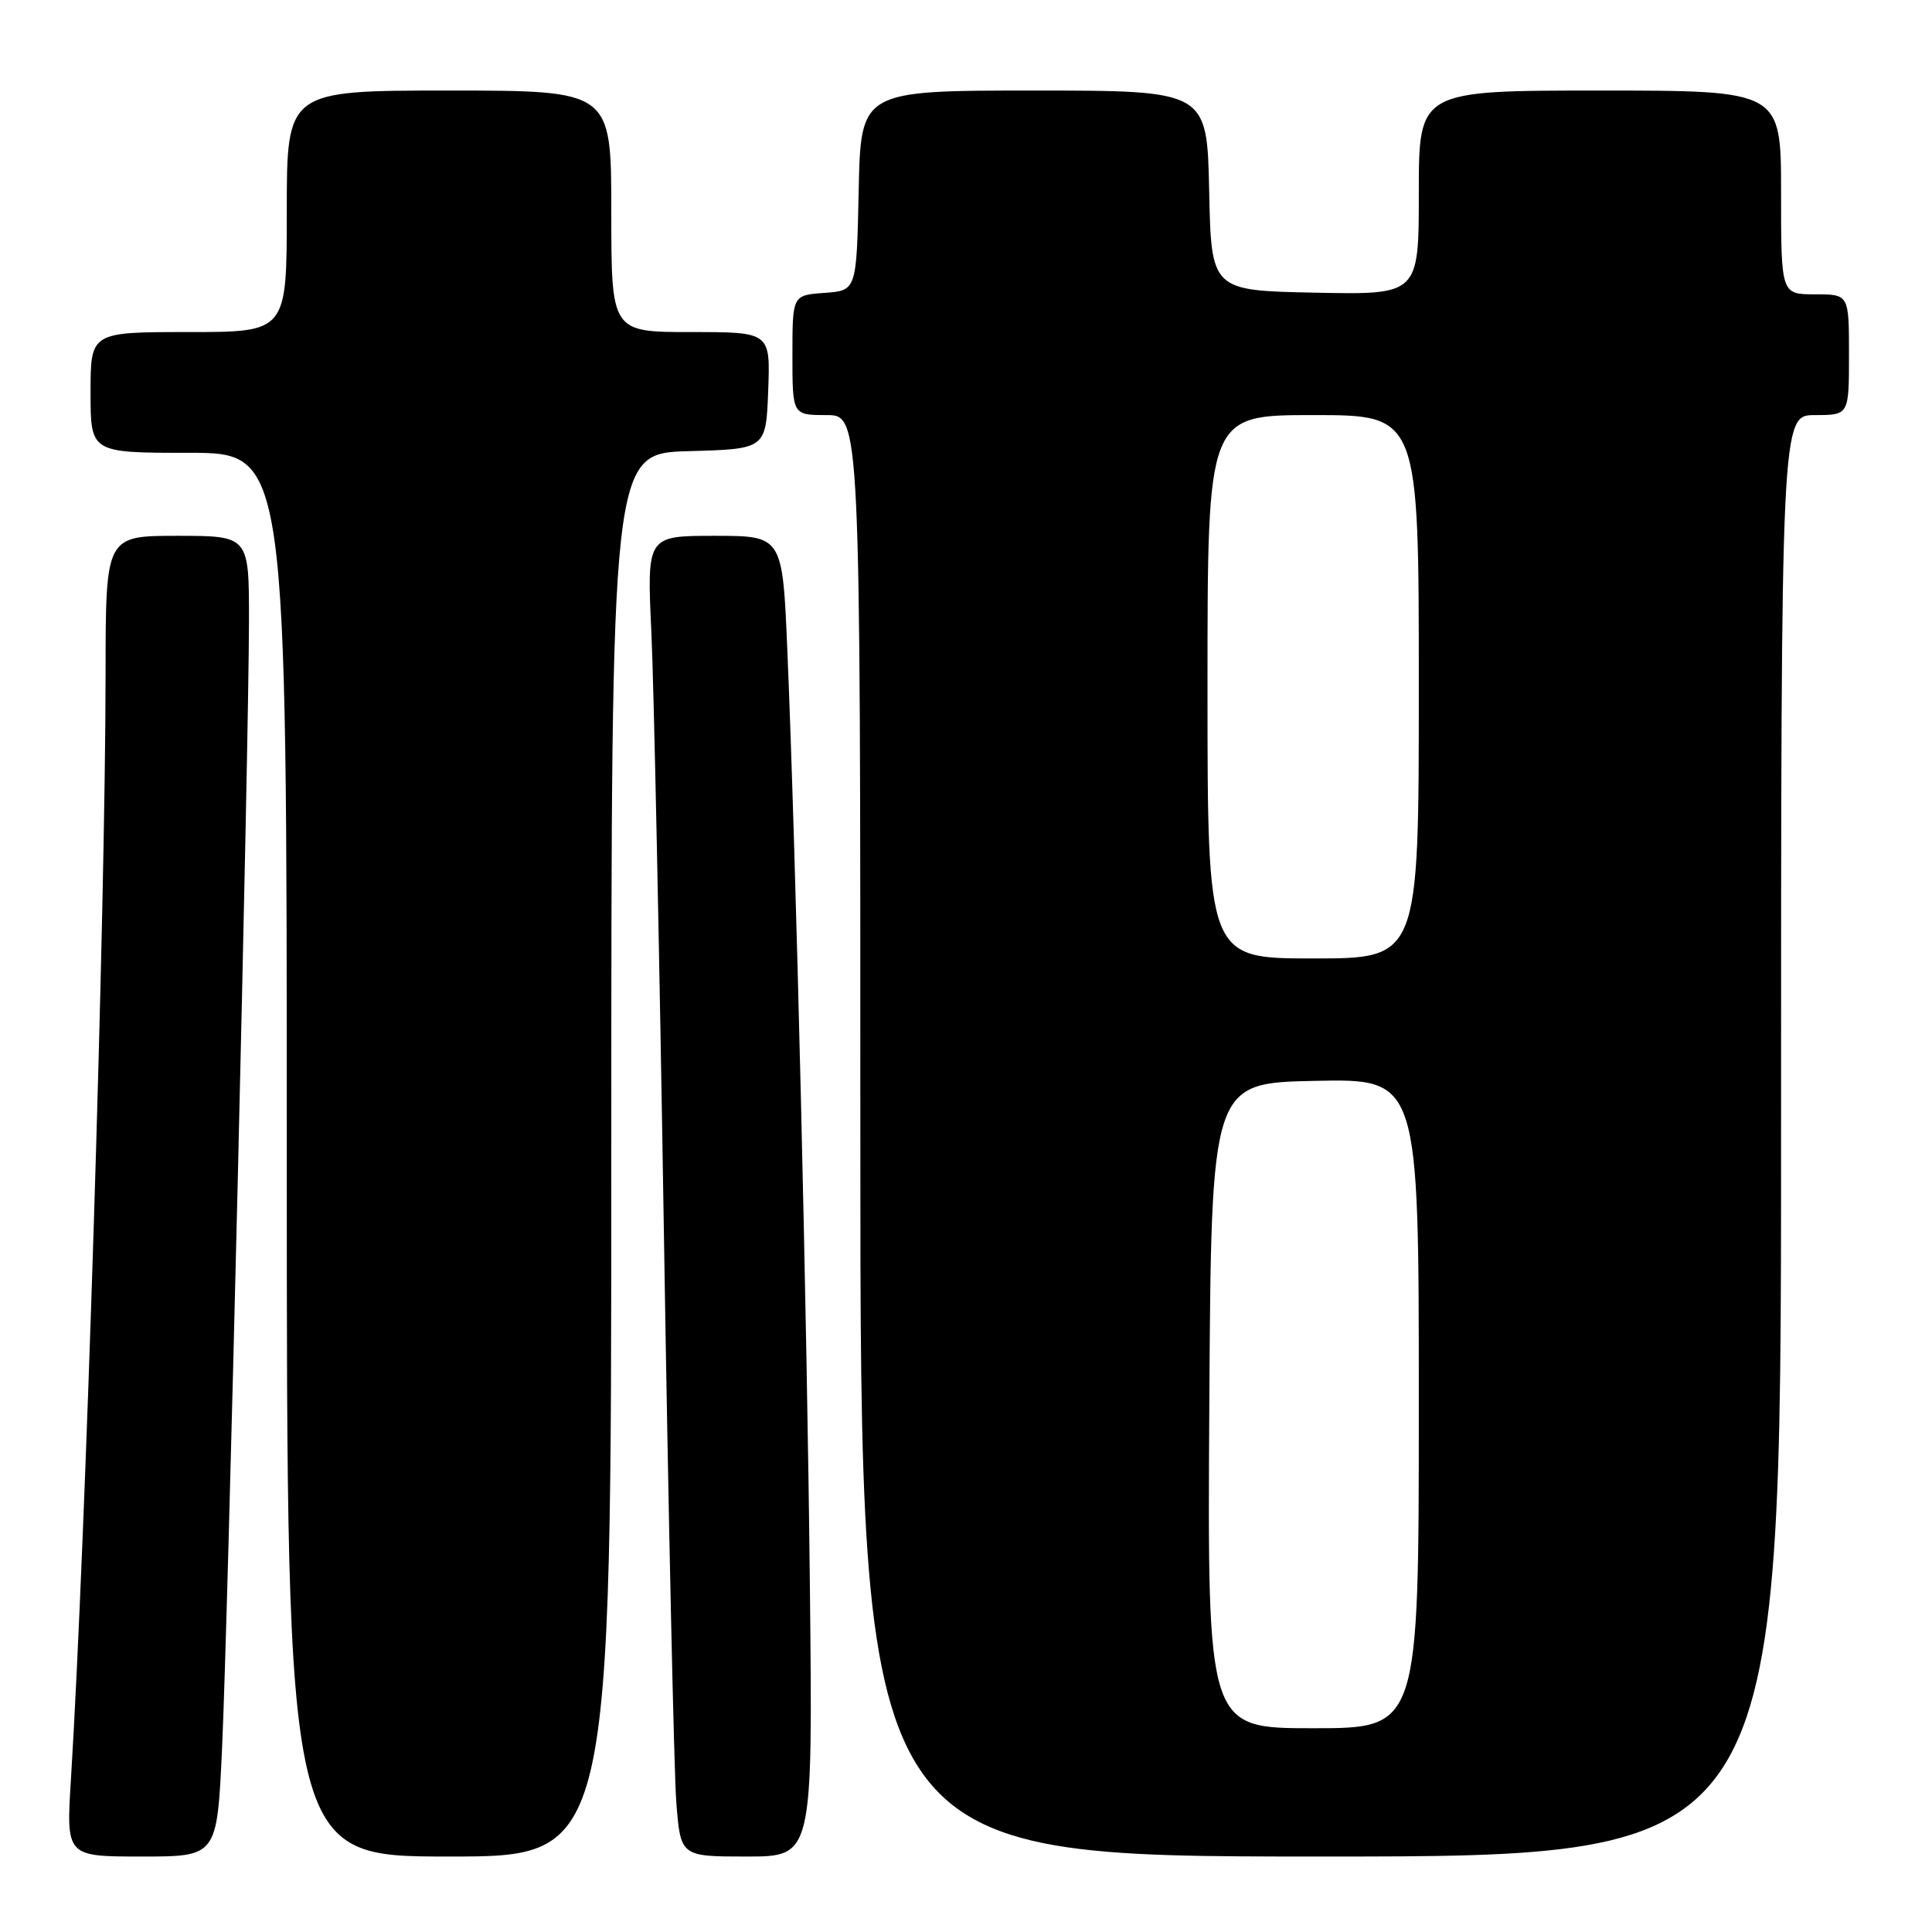 <?xml version="1.0" encoding="UTF-8" standalone="no"?>
<!DOCTYPE svg PUBLIC "-//W3C//DTD SVG 1.1//EN" "http://www.w3.org/Graphics/SVG/1.1/DTD/svg11.dtd" >
<svg xmlns="http://www.w3.org/2000/svg" xmlns:xlink="http://www.w3.org/1999/xlink" version="1.1" viewBox="0 0 256 256">
 <g >
 <path fill="currentColor"
d=" M 29.42 231.75 C 30.20 215.01 32.98 98.61 32.99 82.25 C 33.00 71.00 33.00 71.00 23.50 71.00 C 14.00 71.00 14.00 71.00 13.99 89.25 C 13.97 120.86 11.36 203.95 9.40 235.75 C 8.76 246.00 8.76 246.00 18.76 246.00 C 28.76 246.00 28.76 246.00 29.42 231.75 Z  M 81.00 153.03 C 81.00 60.07 81.00 60.07 91.25 59.78 C 101.50 59.50 101.50 59.50 101.79 51.75 C 102.08 44.00 102.08 44.00 91.54 44.00 C 81.00 44.00 81.00 44.00 81.00 28.00 C 81.00 12.00 81.00 12.00 59.50 12.00 C 38.00 12.00 38.00 12.00 38.00 28.00 C 38.00 44.00 38.00 44.00 25.00 44.00 C 12.00 44.00 12.00 44.00 12.00 52.00 C 12.00 60.00 12.00 60.00 25.00 60.00 C 38.00 60.00 38.00 60.00 38.00 153.00 C 38.00 246.00 38.00 246.00 59.50 246.00 C 81.00 246.00 81.00 246.00 81.00 153.03 Z  M 107.32 210.75 C 106.95 174.72 105.48 113.57 104.33 86.25 C 103.69 71.00 103.69 71.00 94.70 71.00 C 85.71 71.00 85.71 71.00 86.31 83.75 C 86.64 90.76 87.39 126.88 87.98 164.00 C 88.57 201.12 89.31 234.76 89.61 238.75 C 90.17 246.00 90.17 246.00 98.93 246.00 C 107.69 246.00 107.69 246.00 107.32 210.75 Z  M 236.00 150.50 C 236.00 55.00 236.00 55.00 240.50 55.00 C 245.00 55.00 245.00 55.00 245.00 47.00 C 245.00 39.00 245.00 39.00 240.50 39.00 C 236.00 39.00 236.00 39.00 236.00 25.50 C 236.00 12.00 236.00 12.00 212.00 12.00 C 188.00 12.00 188.00 12.00 188.00 25.53 C 188.00 39.06 188.00 39.06 174.25 38.78 C 160.50 38.50 160.50 38.50 160.22 25.25 C 159.94 12.00 159.94 12.00 137.00 12.00 C 114.06 12.00 114.06 12.00 113.78 25.25 C 113.50 38.50 113.50 38.50 109.25 38.81 C 105.00 39.11 105.00 39.11 105.00 47.06 C 105.00 55.00 105.00 55.00 109.50 55.00 C 114.00 55.00 114.00 55.00 114.00 150.50 C 114.00 246.00 114.00 246.00 175.00 246.00 C 236.00 246.00 236.00 246.00 236.00 150.50 Z  M 160.24 186.25 C 160.50 143.50 160.50 143.50 174.25 143.22 C 188.00 142.94 188.00 142.94 188.00 185.97 C 188.00 229.00 188.00 229.00 173.99 229.00 C 159.98 229.00 159.98 229.00 160.24 186.25 Z  M 160.00 91.00 C 160.00 55.00 160.00 55.00 174.00 55.00 C 188.00 55.00 188.00 55.00 188.00 91.00 C 188.00 127.00 188.00 127.00 174.00 127.00 C 160.00 127.00 160.00 127.00 160.00 91.00 Z "/>
</g>
</svg>